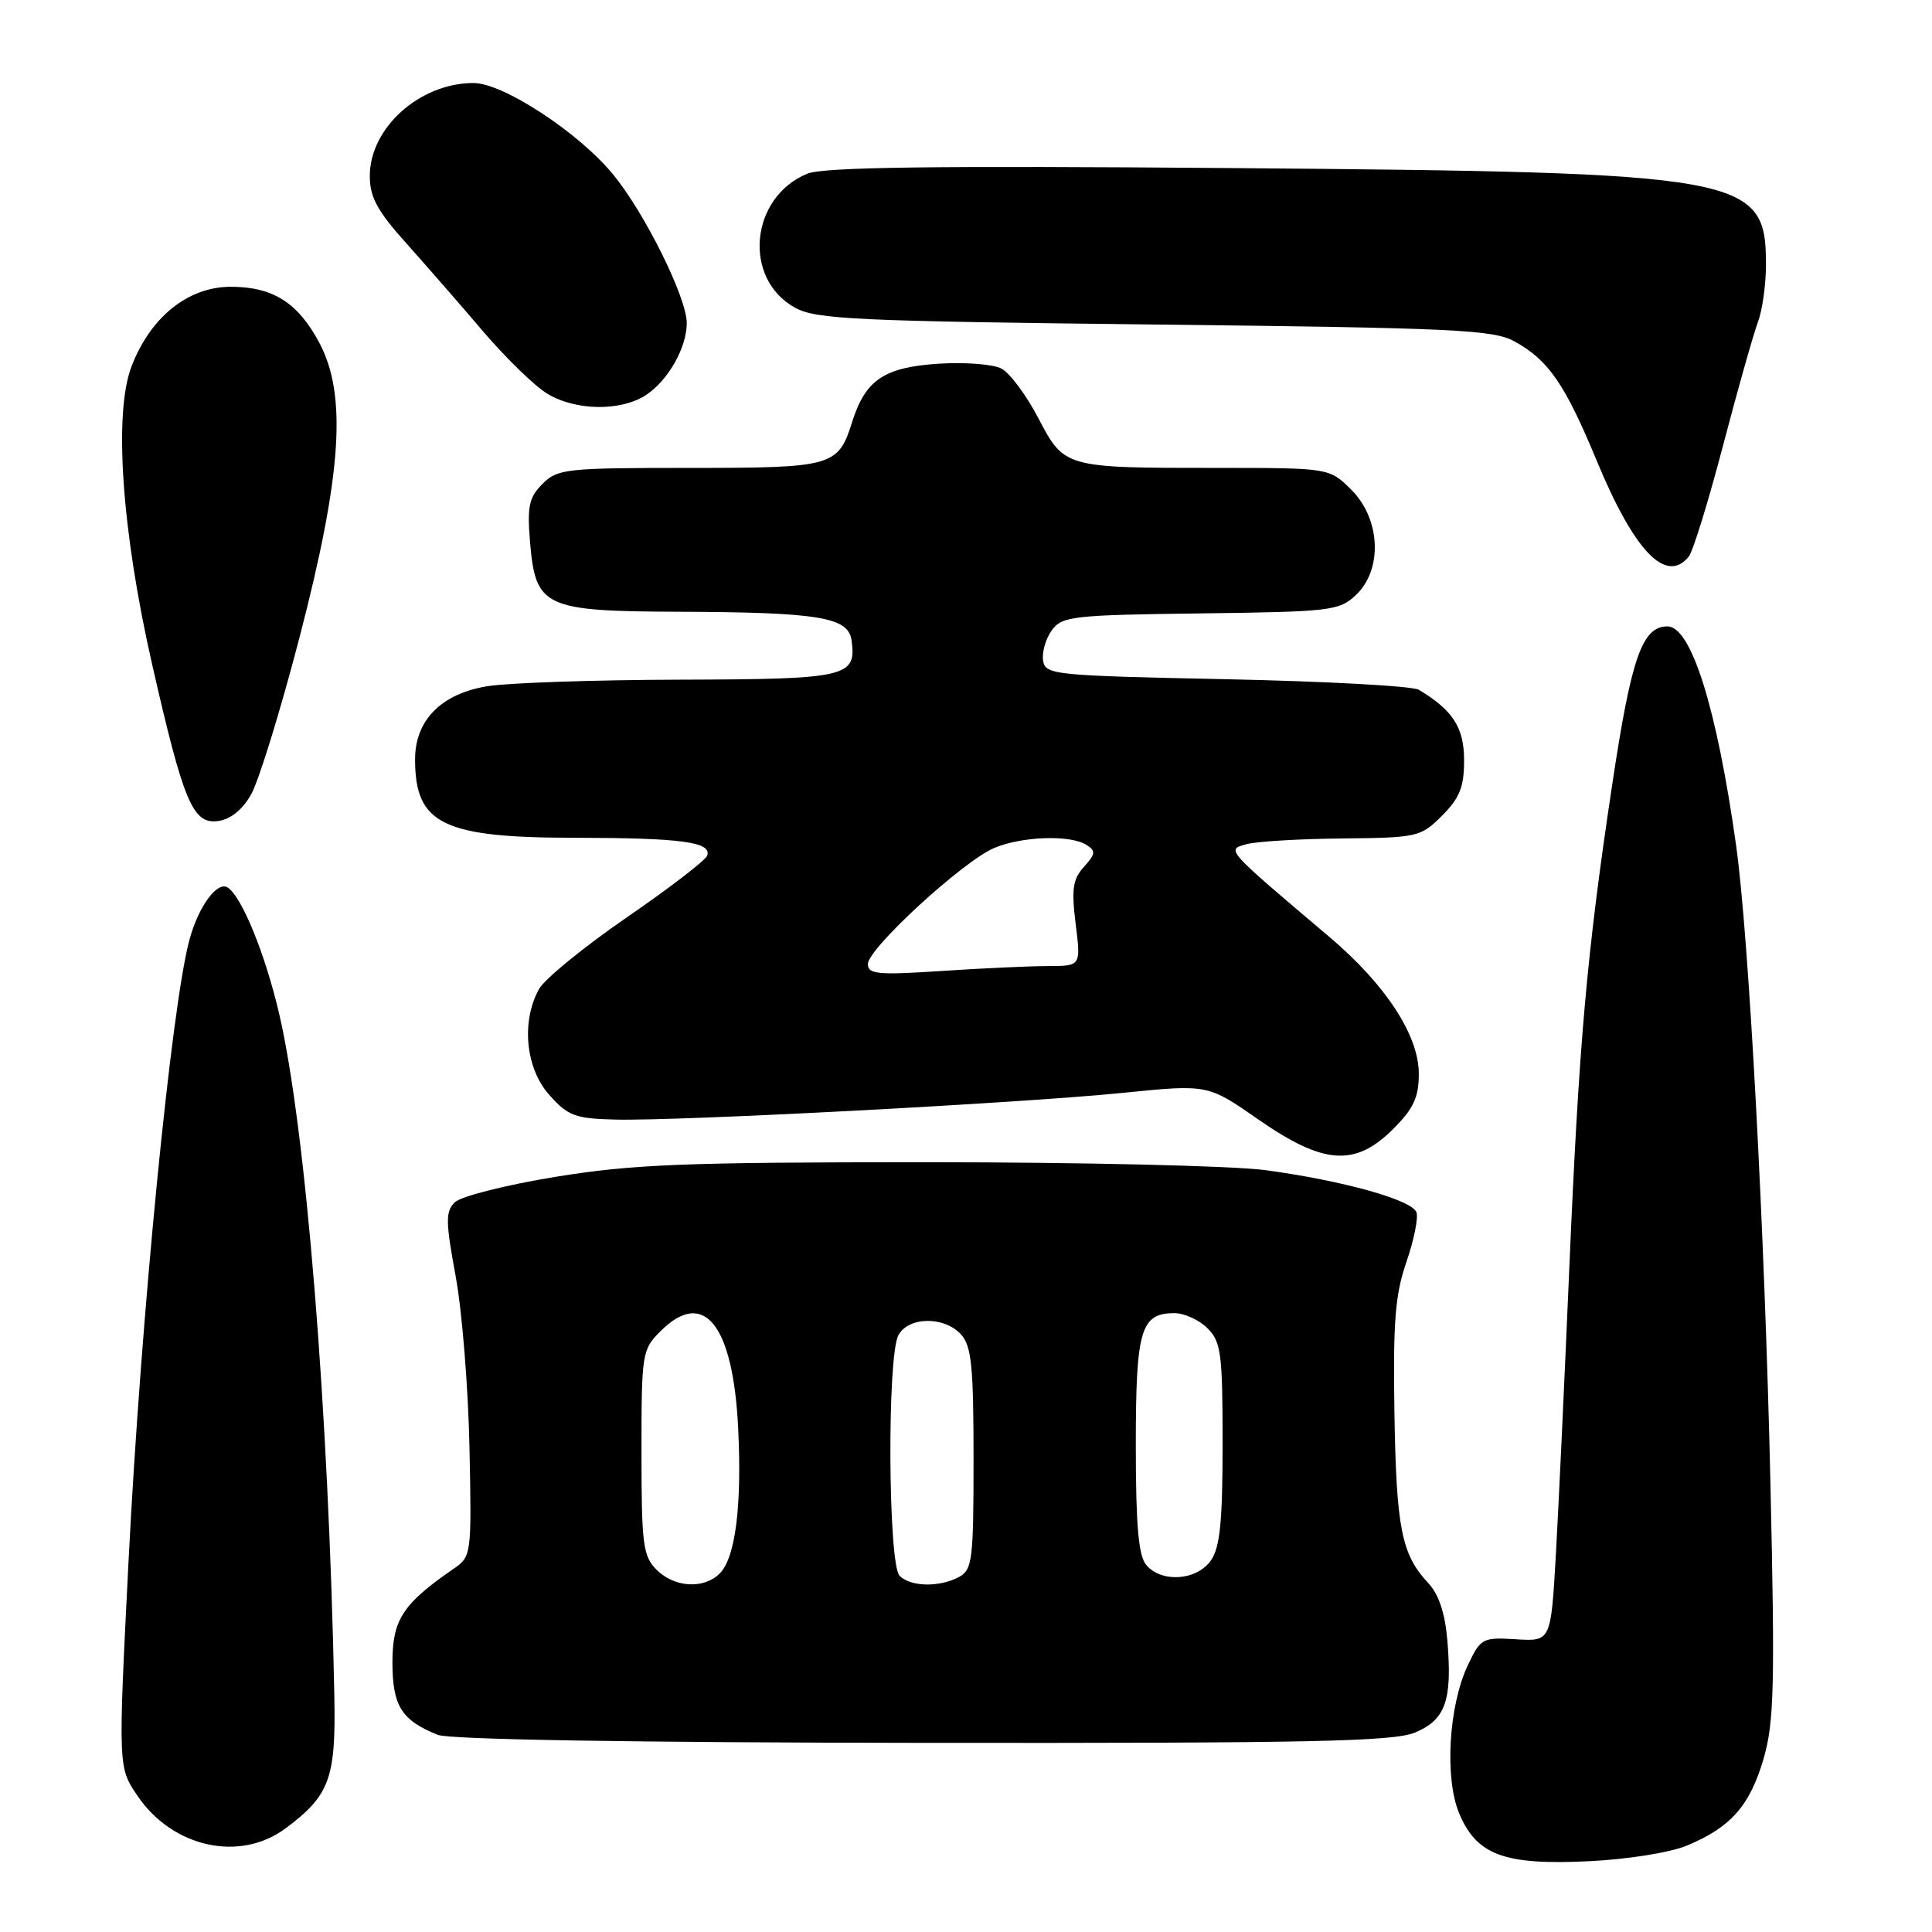 <?xml version="1.0" encoding="UTF-8" standalone="no"?>
<!DOCTYPE svg PUBLIC "-//W3C//DTD SVG 1.1//EN" "http://www.w3.org/Graphics/SVG/1.1/DTD/svg11.dtd" >
<svg xmlns="http://www.w3.org/2000/svg" xmlns:xlink="http://www.w3.org/1999/xlink" version="1.1" viewBox="0 0 256 256">
 <g >
 <path fill="currentColor"
d=" M 223.55 244.54 C 229.34 242.13 231.87 239.25 233.68 233.05 C 235.08 228.22 235.20 223.48 234.59 196.50 C 233.83 163.02 231.73 124.04 230.04 112.00 C 227.49 93.82 224.09 83.00 220.95 83.00 C 217.59 83.00 216.15 87.14 213.62 104.00 C 210.24 126.48 209.22 138.10 207.92 168.50 C 207.31 182.80 206.52 199.68 206.16 206.00 C 205.50 217.50 205.50 217.50 200.88 217.21 C 196.43 216.94 196.20 217.07 194.50 220.64 C 191.96 225.99 191.39 235.61 193.35 240.28 C 195.65 245.81 199.35 247.17 210.56 246.62 C 215.71 246.37 221.32 245.47 223.55 244.54 Z  M 37.85 242.26 C 43.69 237.90 44.52 235.65 44.30 224.66 C 43.56 186.85 40.52 149.39 36.97 134.24 C 35.11 126.32 32.01 118.74 30.15 117.59 C 28.77 116.74 26.30 120.12 25.11 124.50 C 22.70 133.35 18.68 174.42 17.03 206.90 C 15.65 234.26 15.64 234.18 18.25 238.00 C 22.91 244.83 31.81 246.77 37.85 242.26 Z  M 187.50 229.57 C 191.54 227.88 192.44 225.32 191.79 217.45 C 191.48 213.74 190.66 211.27 189.23 209.74 C 185.71 205.98 185.01 202.46 184.77 187.19 C 184.58 175.14 184.86 171.55 186.36 167.21 C 187.36 164.30 187.96 161.34 187.68 160.62 C 187.06 158.98 177.89 156.43 167.68 155.05 C 163.38 154.47 143.13 154.00 122.68 154.00 C 90.62 154.00 83.86 154.27 73.59 155.94 C 67.04 157.01 61.04 158.53 60.26 159.31 C 59.02 160.55 59.04 161.86 60.38 169.12 C 61.23 173.73 62.05 183.96 62.21 191.86 C 62.50 206.01 62.46 206.25 60.12 207.86 C 53.37 212.51 52.00 214.61 52.00 220.27 C 52.00 226.04 53.21 227.96 58.02 229.88 C 59.56 230.50 84.03 230.90 122.28 230.94 C 173.78 230.99 184.64 230.76 187.50 229.57 Z  M 184.60 149.60 C 187.31 146.89 188.00 145.41 188.00 142.27 C 188.00 137.20 183.61 130.47 176.20 124.19 C 162.31 112.43 162.47 112.61 165.12 111.87 C 166.43 111.50 172.15 111.15 177.83 111.10 C 187.85 111.00 188.24 110.91 191.08 108.08 C 193.42 105.73 194.00 104.28 194.00 100.75 C 194.00 96.41 192.52 94.11 188.00 91.40 C 187.18 90.90 175.70 90.28 162.50 90.00 C 139.43 89.52 138.49 89.42 138.21 87.49 C 138.05 86.39 138.58 84.59 139.38 83.50 C 140.73 81.65 142.17 81.49 159.08 81.28 C 176.33 81.06 177.45 80.93 179.66 78.85 C 183.23 75.50 182.95 68.79 179.08 64.92 C 176.15 62.00 176.15 62.00 161.20 62.00 C 141.03 62.00 141.04 62.00 137.57 55.38 C 136.00 52.37 133.81 49.44 132.72 48.85 C 131.62 48.26 127.89 47.97 124.42 48.19 C 117.18 48.65 114.68 50.32 112.93 55.87 C 111.05 61.82 110.41 62.00 91.31 62.00 C 75.02 62.00 73.88 62.12 71.89 64.11 C 70.10 65.90 69.84 67.09 70.23 71.78 C 70.95 80.46 72.08 80.99 89.86 81.06 C 108.52 81.13 112.39 81.77 112.83 84.82 C 113.52 89.71 112.30 90.00 90.13 90.06 C 78.78 90.09 67.28 90.48 64.56 90.93 C 58.46 91.93 55.00 95.44 55.00 100.62 C 55.00 109.20 58.66 111.00 76.20 111.01 C 90.32 111.03 94.31 111.57 93.71 113.37 C 93.51 113.98 88.71 117.67 83.05 121.56 C 77.40 125.45 72.16 129.72 71.42 131.06 C 69.04 135.37 69.64 141.56 72.78 145.08 C 75.27 147.87 76.21 148.22 81.53 148.35 C 89.99 148.56 135.34 146.17 148.77 144.81 C 160.04 143.67 160.04 143.67 166.74 148.34 C 175.37 154.34 179.56 154.64 184.60 149.60 Z  M 33.24 105.33 C 34.26 103.59 37.17 94.14 39.72 84.33 C 45.30 62.84 46.00 52.32 42.30 45.40 C 39.47 40.09 36.15 38.00 30.57 38.00 C 24.92 38.00 19.92 42.02 17.42 48.57 C 15.05 54.77 16.13 70.33 20.15 88.00 C 24.31 106.26 25.53 109.19 28.83 108.80 C 30.48 108.61 32.07 107.36 33.24 105.33 Z  M 223.77 73.75 C 224.33 73.06 226.38 66.41 228.33 58.97 C 230.28 51.53 232.36 44.19 232.94 42.66 C 233.52 41.12 234.00 37.70 234.00 35.05 C 234.00 23.29 231.46 22.83 163.16 22.27 C 123.46 21.95 109.09 22.14 106.96 23.02 C 99.36 26.16 98.39 36.96 105.36 40.78 C 108.15 42.31 113.40 42.56 153.00 43.00 C 192.70 43.45 197.84 43.69 200.66 45.23 C 205.16 47.69 207.36 50.87 211.58 61.06 C 216.55 73.06 220.77 77.45 223.77 73.75 Z  M 85.59 52.35 C 88.53 50.42 91.00 46.06 91.00 42.80 C 91.00 39.45 85.45 28.25 81.26 23.14 C 76.70 17.57 66.67 11.00 62.75 11.00 C 55.62 11.00 49.00 16.94 49.00 23.32 C 49.00 26.11 49.99 27.95 53.78 32.17 C 56.40 35.10 61.01 40.38 64.01 43.91 C 67.02 47.43 70.83 51.14 72.49 52.15 C 76.23 54.44 82.26 54.53 85.59 52.35 Z  M 87.00 208.00 C 85.20 206.20 85.00 204.67 85.00 192.45 C 85.00 179.31 85.07 178.83 87.52 176.39 C 93.26 170.65 97.13 175.48 97.81 189.21 C 98.32 199.54 97.45 206.41 95.37 208.49 C 93.26 210.60 89.37 210.37 87.00 208.00 Z  M 119.20 208.80 C 117.68 207.28 117.53 179.74 119.04 176.93 C 120.37 174.44 125.13 174.38 127.35 176.83 C 128.73 178.36 129.00 181.08 129.00 193.29 C 129.00 206.74 128.84 208.01 127.07 208.96 C 124.47 210.35 120.67 210.27 119.20 208.80 Z  M 151.87 207.35 C 150.85 206.12 150.50 202.06 150.50 191.50 C 150.50 176.18 151.14 174.00 155.62 174.00 C 156.93 174.00 158.90 174.90 160.00 176.00 C 161.80 177.80 162.00 179.33 162.00 191.28 C 162.00 201.68 161.66 205.04 160.44 206.78 C 158.57 209.45 153.87 209.76 151.87 207.35 Z  M 115.00 127.74 C 115.00 125.69 127.58 114.13 131.72 112.37 C 135.39 110.81 141.80 110.59 143.96 111.95 C 145.21 112.75 145.17 113.16 143.63 114.86 C 142.15 116.49 141.96 117.81 142.53 122.42 C 143.23 128.00 143.23 128.00 138.87 128.01 C 136.46 128.01 130.11 128.30 124.75 128.66 C 116.30 129.22 115.00 129.09 115.00 127.74 Z "/>
</g>
</svg>